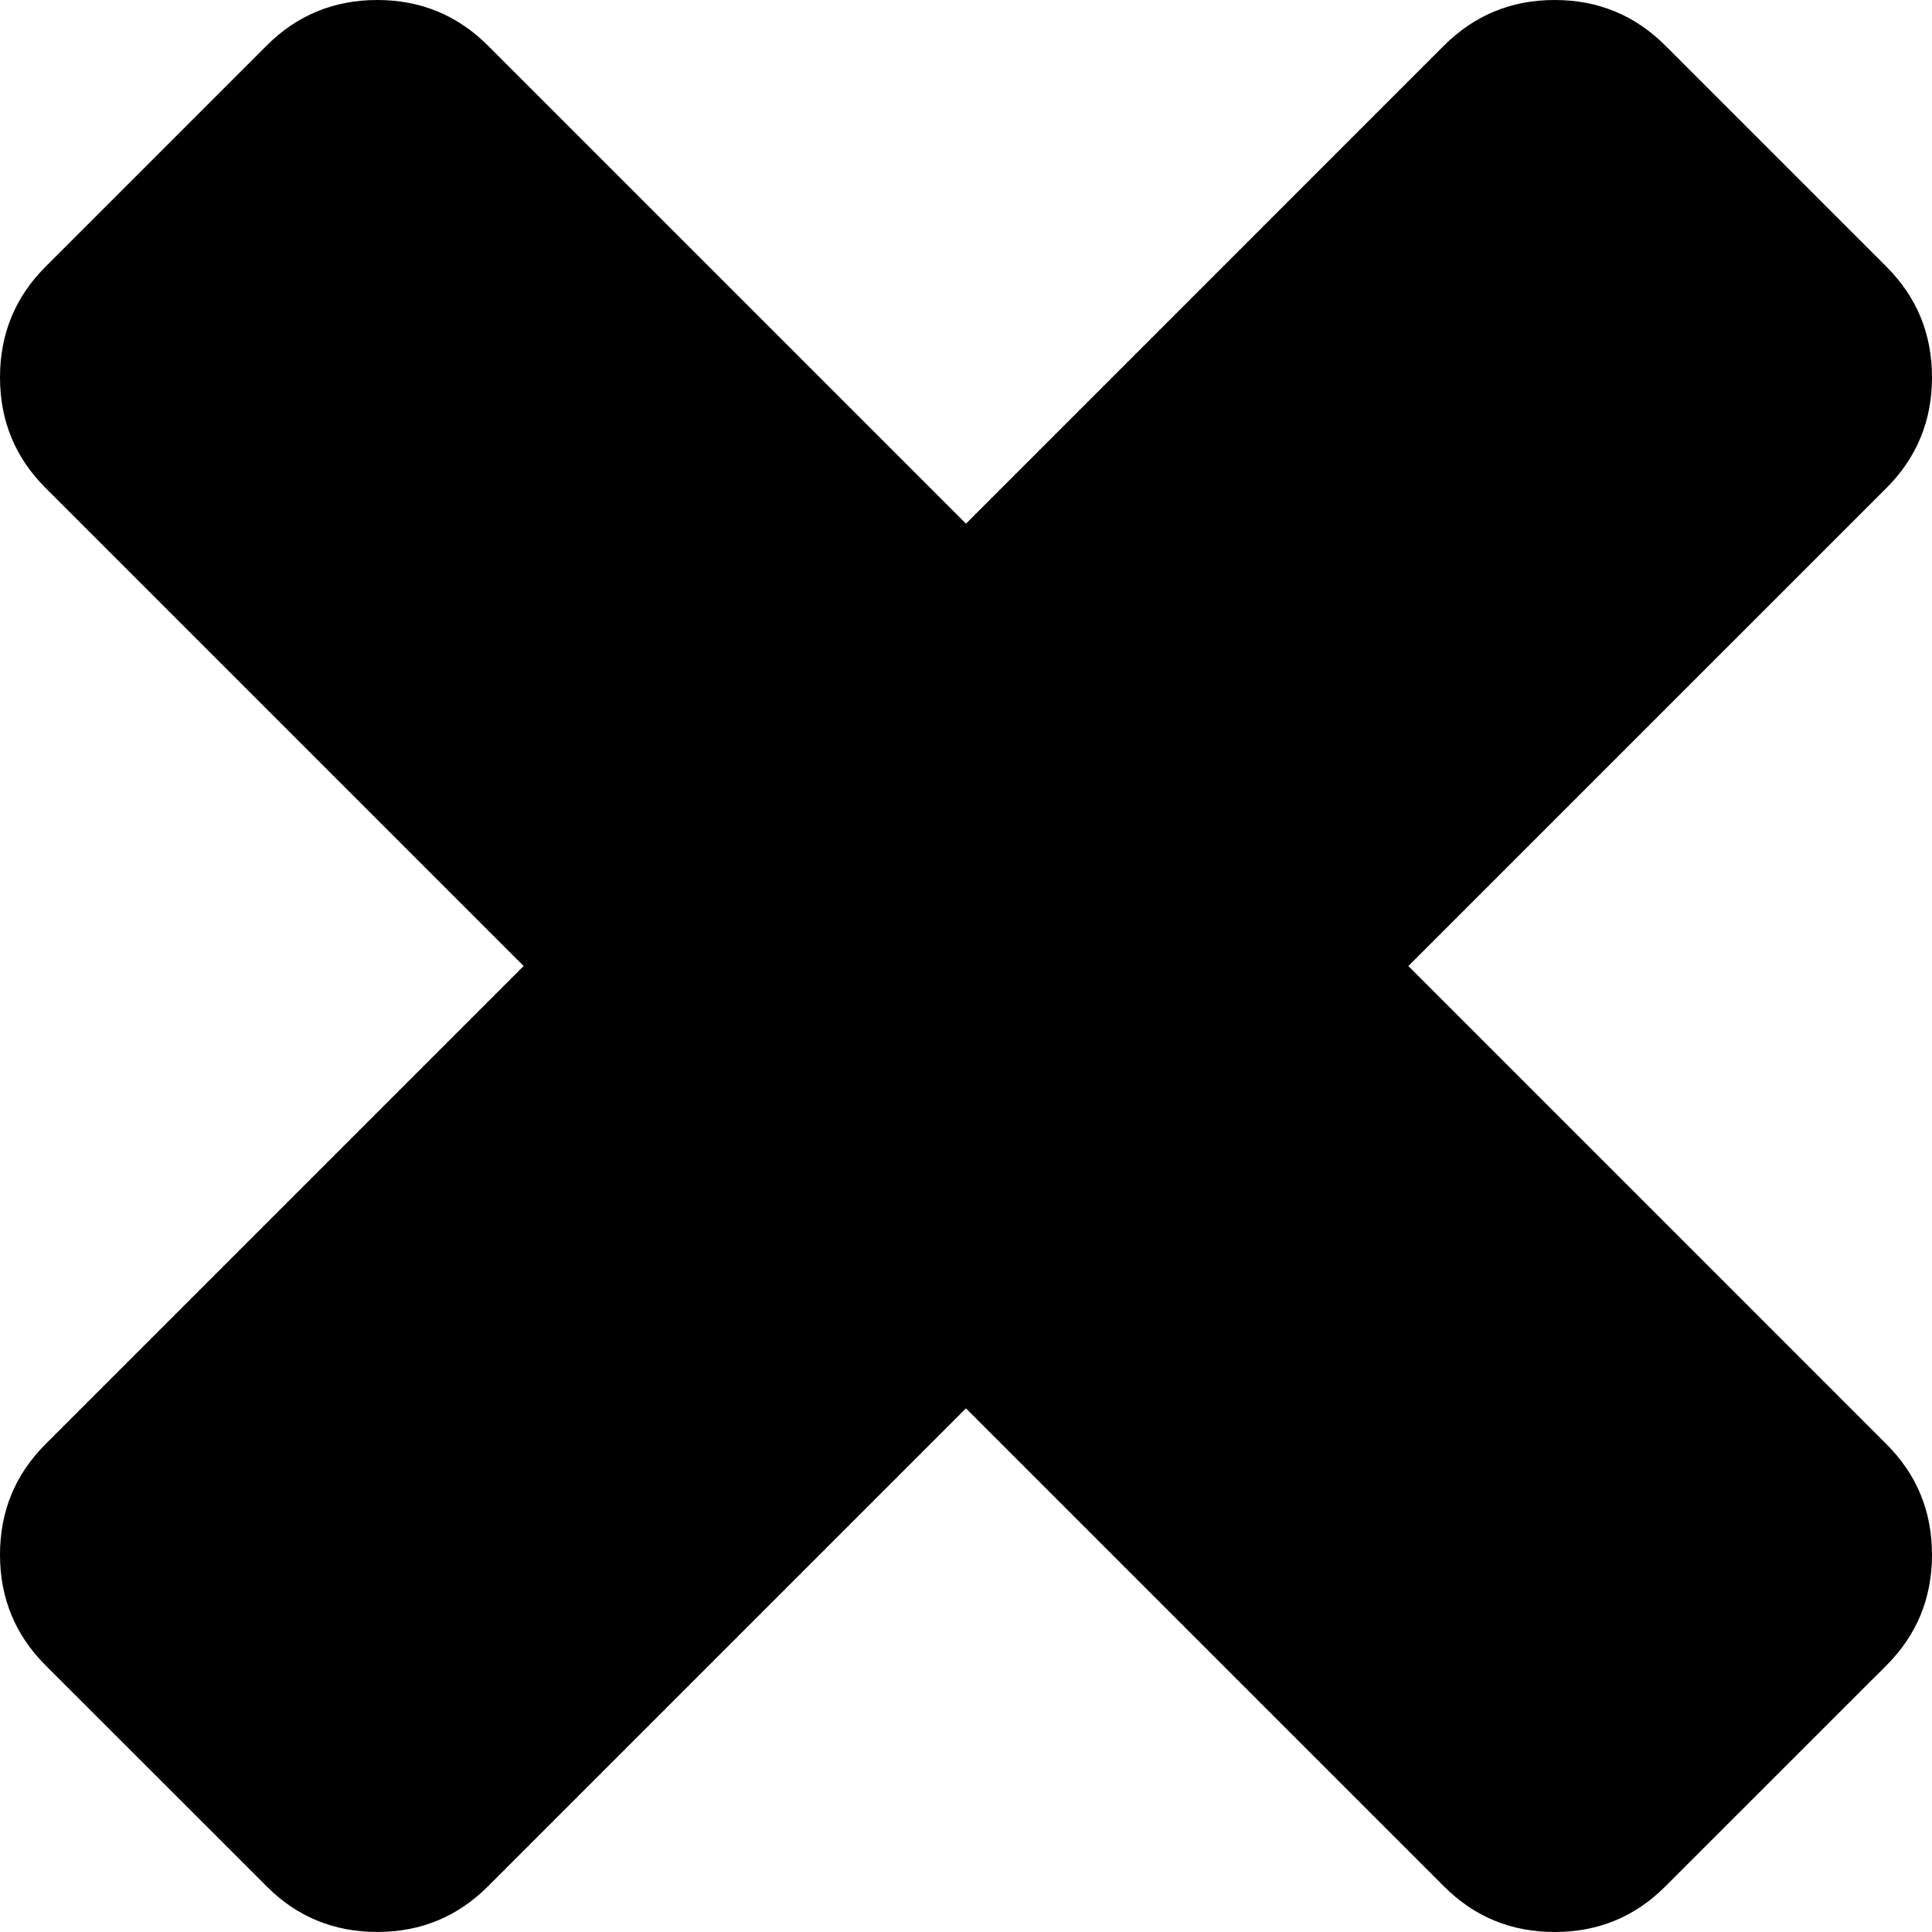 <?xml version="1.0" encoding="iso-8859-1"?>
<!-- Generator: Adobe Illustrator 19.0.0, SVG Export Plug-In . SVG Version: 6.00 Build 0)  -->
<svg id="X" version="1.1" xmlns="http://www.w3.org/2000/svg" xmlns:xlink="http://www.w3.org/1999/xlink" x="0px" y="0px"
	 viewBox="0 0 45.237 45.237" style="enable-background:new 0 0 45.237 45.237;" xml:space="preserve">
<g id="Layer_6">
	<path id="XMLID_254_" d="M45.237,36.404c0,1.014-0.355,1.879-1.066,2.59l-5.179,5.177c-0.711,0.711-1.573,1.066-2.59,1.066
		s-1.879-0.355-2.59-1.066L22.617,32.976L11.423,44.17c-0.711,0.711-1.573,1.066-2.59,1.066c-1.014,0-1.879-0.355-2.588-1.066
		l-5.179-5.177C0.355,38.282,0,37.418,0,36.404c0-1.016,0.355-1.879,1.066-2.59l11.195-11.195L1.066,11.424
		C0.355,10.714,0,9.851,0,8.835c0-1.014,0.355-1.879,1.066-2.59l5.179-5.179C6.954,0.357,7.819,0,8.833,0
		c1.016,0,1.879,0.357,2.59,1.066l11.195,11.195L33.812,1.066C34.523,0.357,35.386,0,36.402,0s1.879,0.357,2.59,1.066l5.179,5.179
		c0.711,0.711,1.066,1.575,1.066,2.59c0,1.016-0.355,1.879-1.066,2.59L32.976,22.619L44.17,33.814
		C44.881,34.525,45.237,35.387,45.237,36.404z"/>
</g>
<g id="Layer_1">
</g>
</svg>
